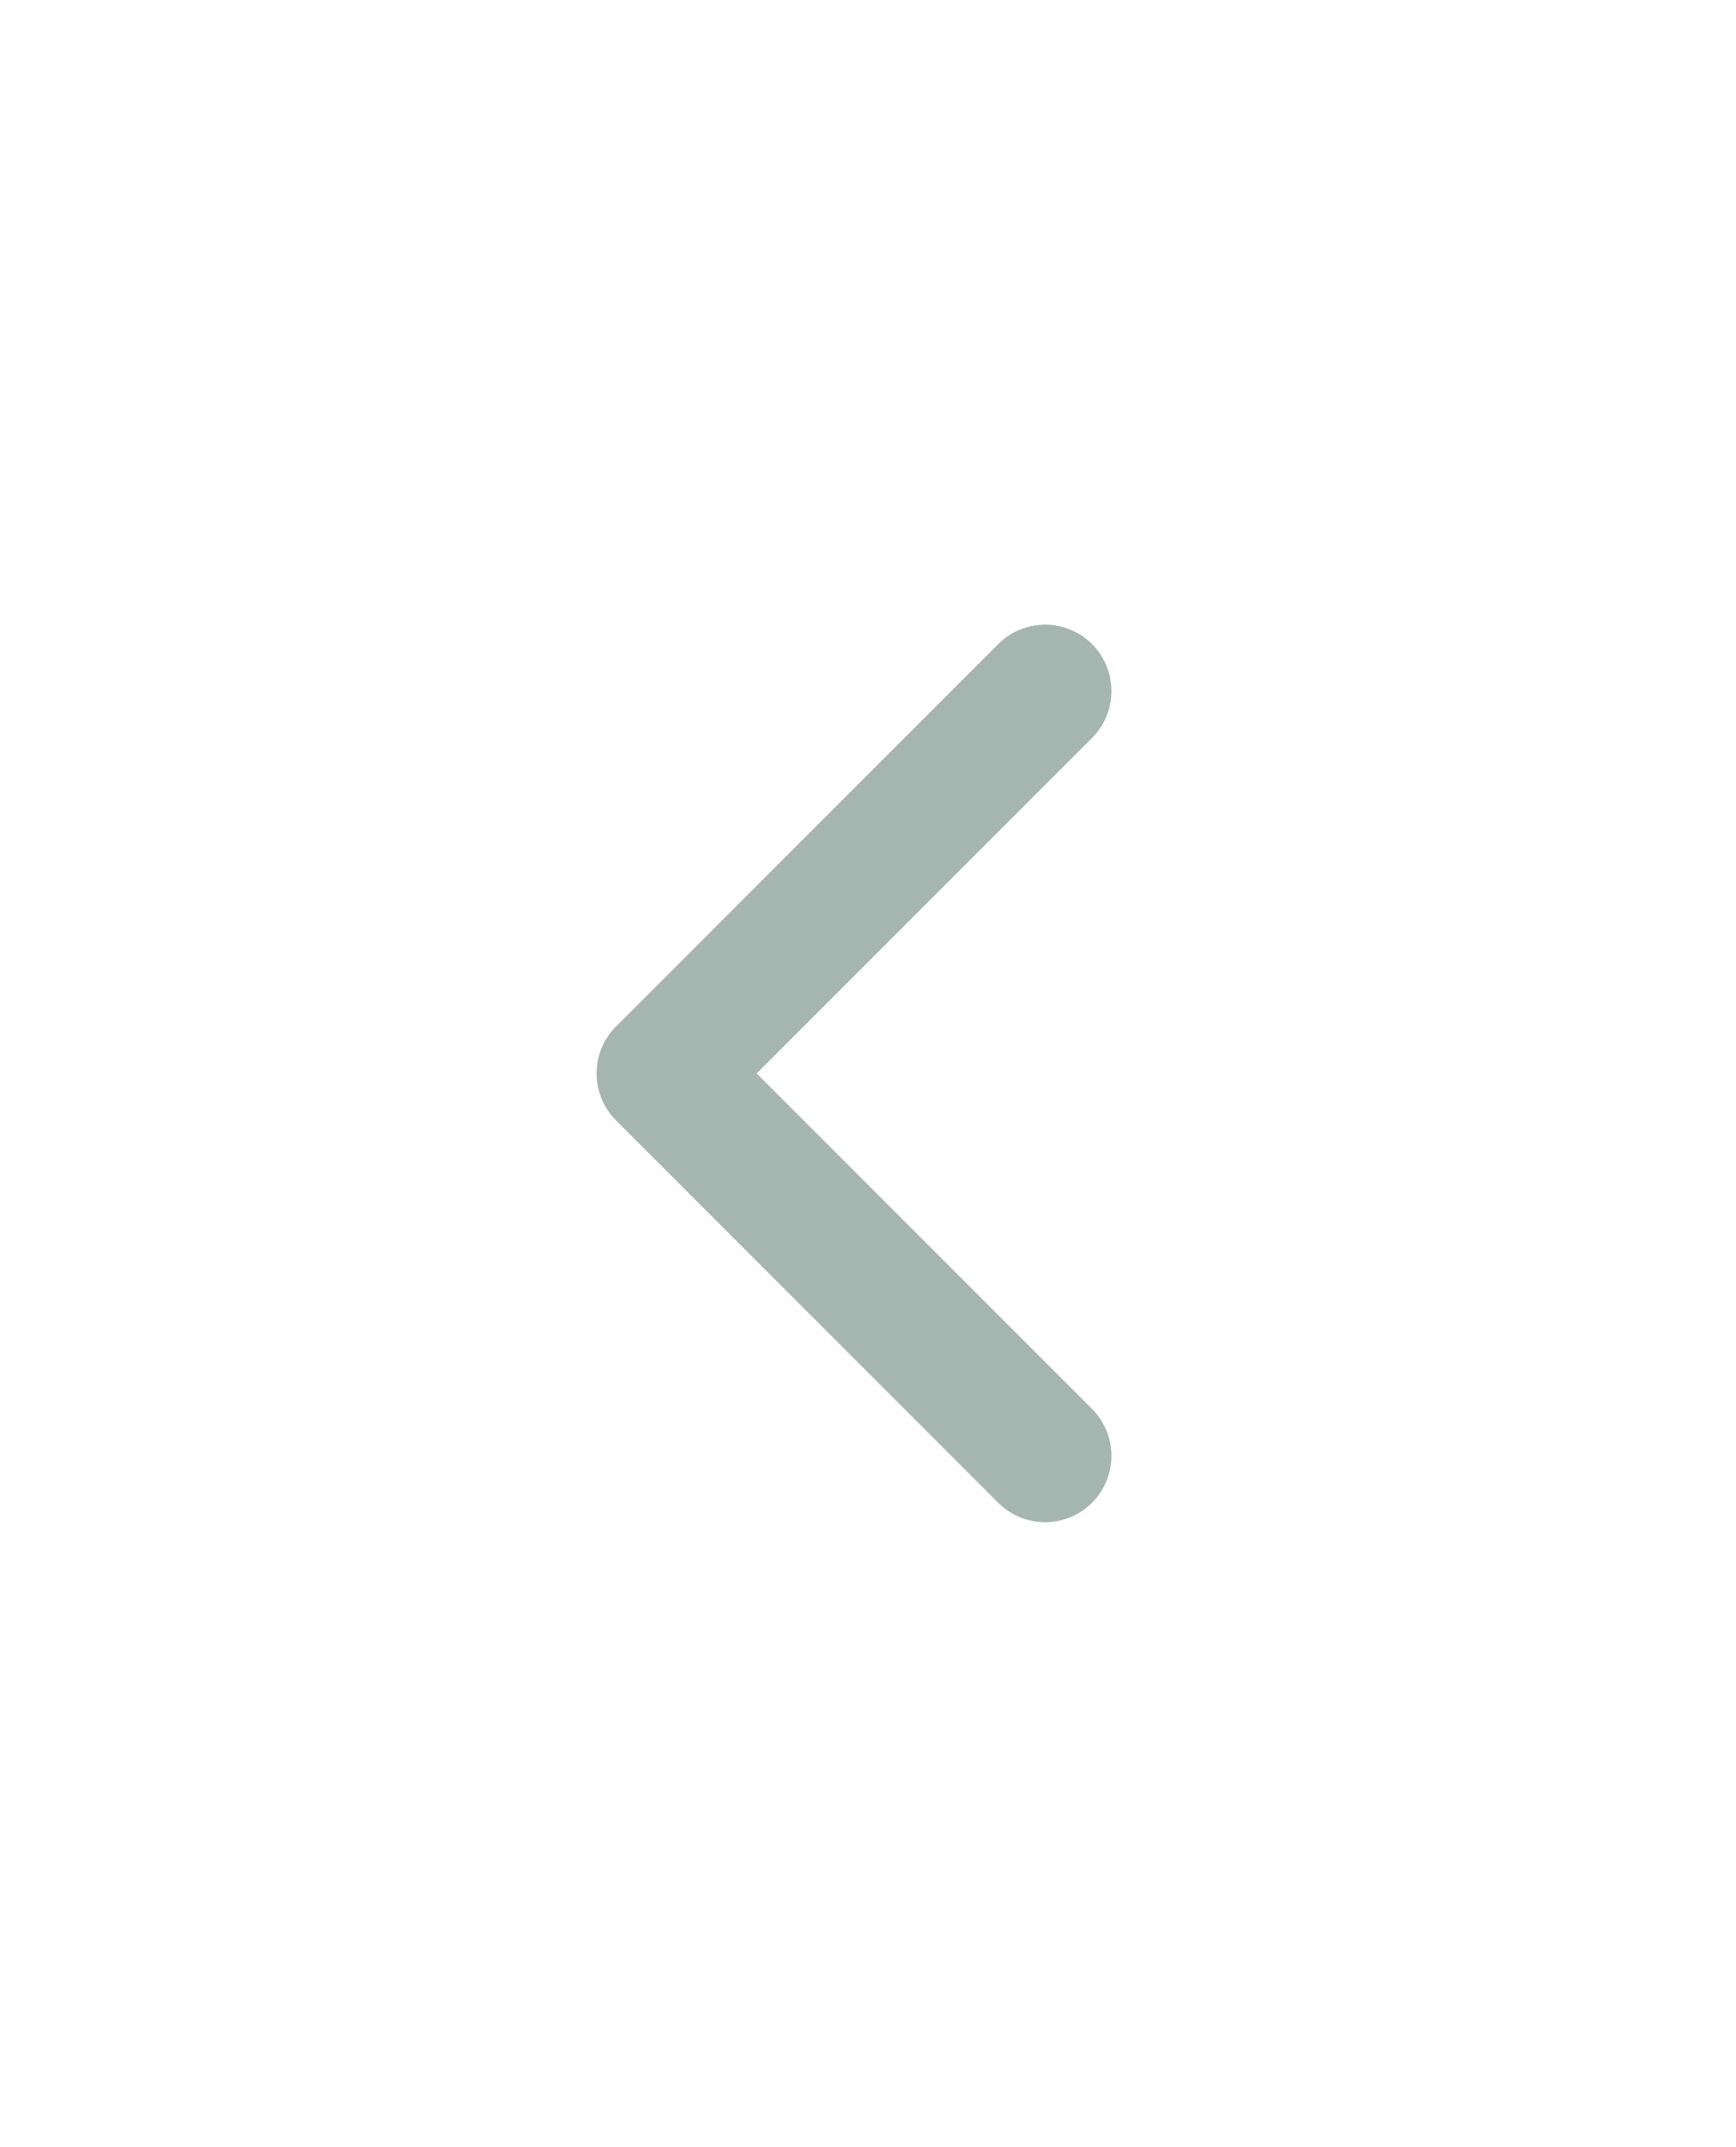 <svg xmlns="http://www.w3.org/2000/svg" xmlns:xlink="http://www.w3.org/1999/xlink" width="26.178" height="32.354" viewBox="0 0 26.178 32.354">
  <defs>
    <filter id="Path_4484" x="0" y="0" width="26.178" height="32.354" filterUnits="userSpaceOnUse">
      <feOffset input="SourceAlpha"/>
      <feGaussianBlur stdDeviation="3" result="blur"/>
      <feFlood flood-opacity="0.078"/>
      <feComposite operator="in" in2="blur"/>
      <feComposite in="SourceGraphic"/>
    </filter>
  </defs>
  <g transform="matrix(1, 0, 0, 1, 0, 0)" filter="url(#Path_4484)">
    <path id="Path_4484-2" data-name="Path 4484" d="M0,11.526,5.764,5.763,0,0" transform="translate(15.76 21.94) rotate(180)" fill="none" stroke="#a5b5af" stroke-linecap="round" stroke-linejoin="round" stroke-width="2"/>
  </g>
</svg>
